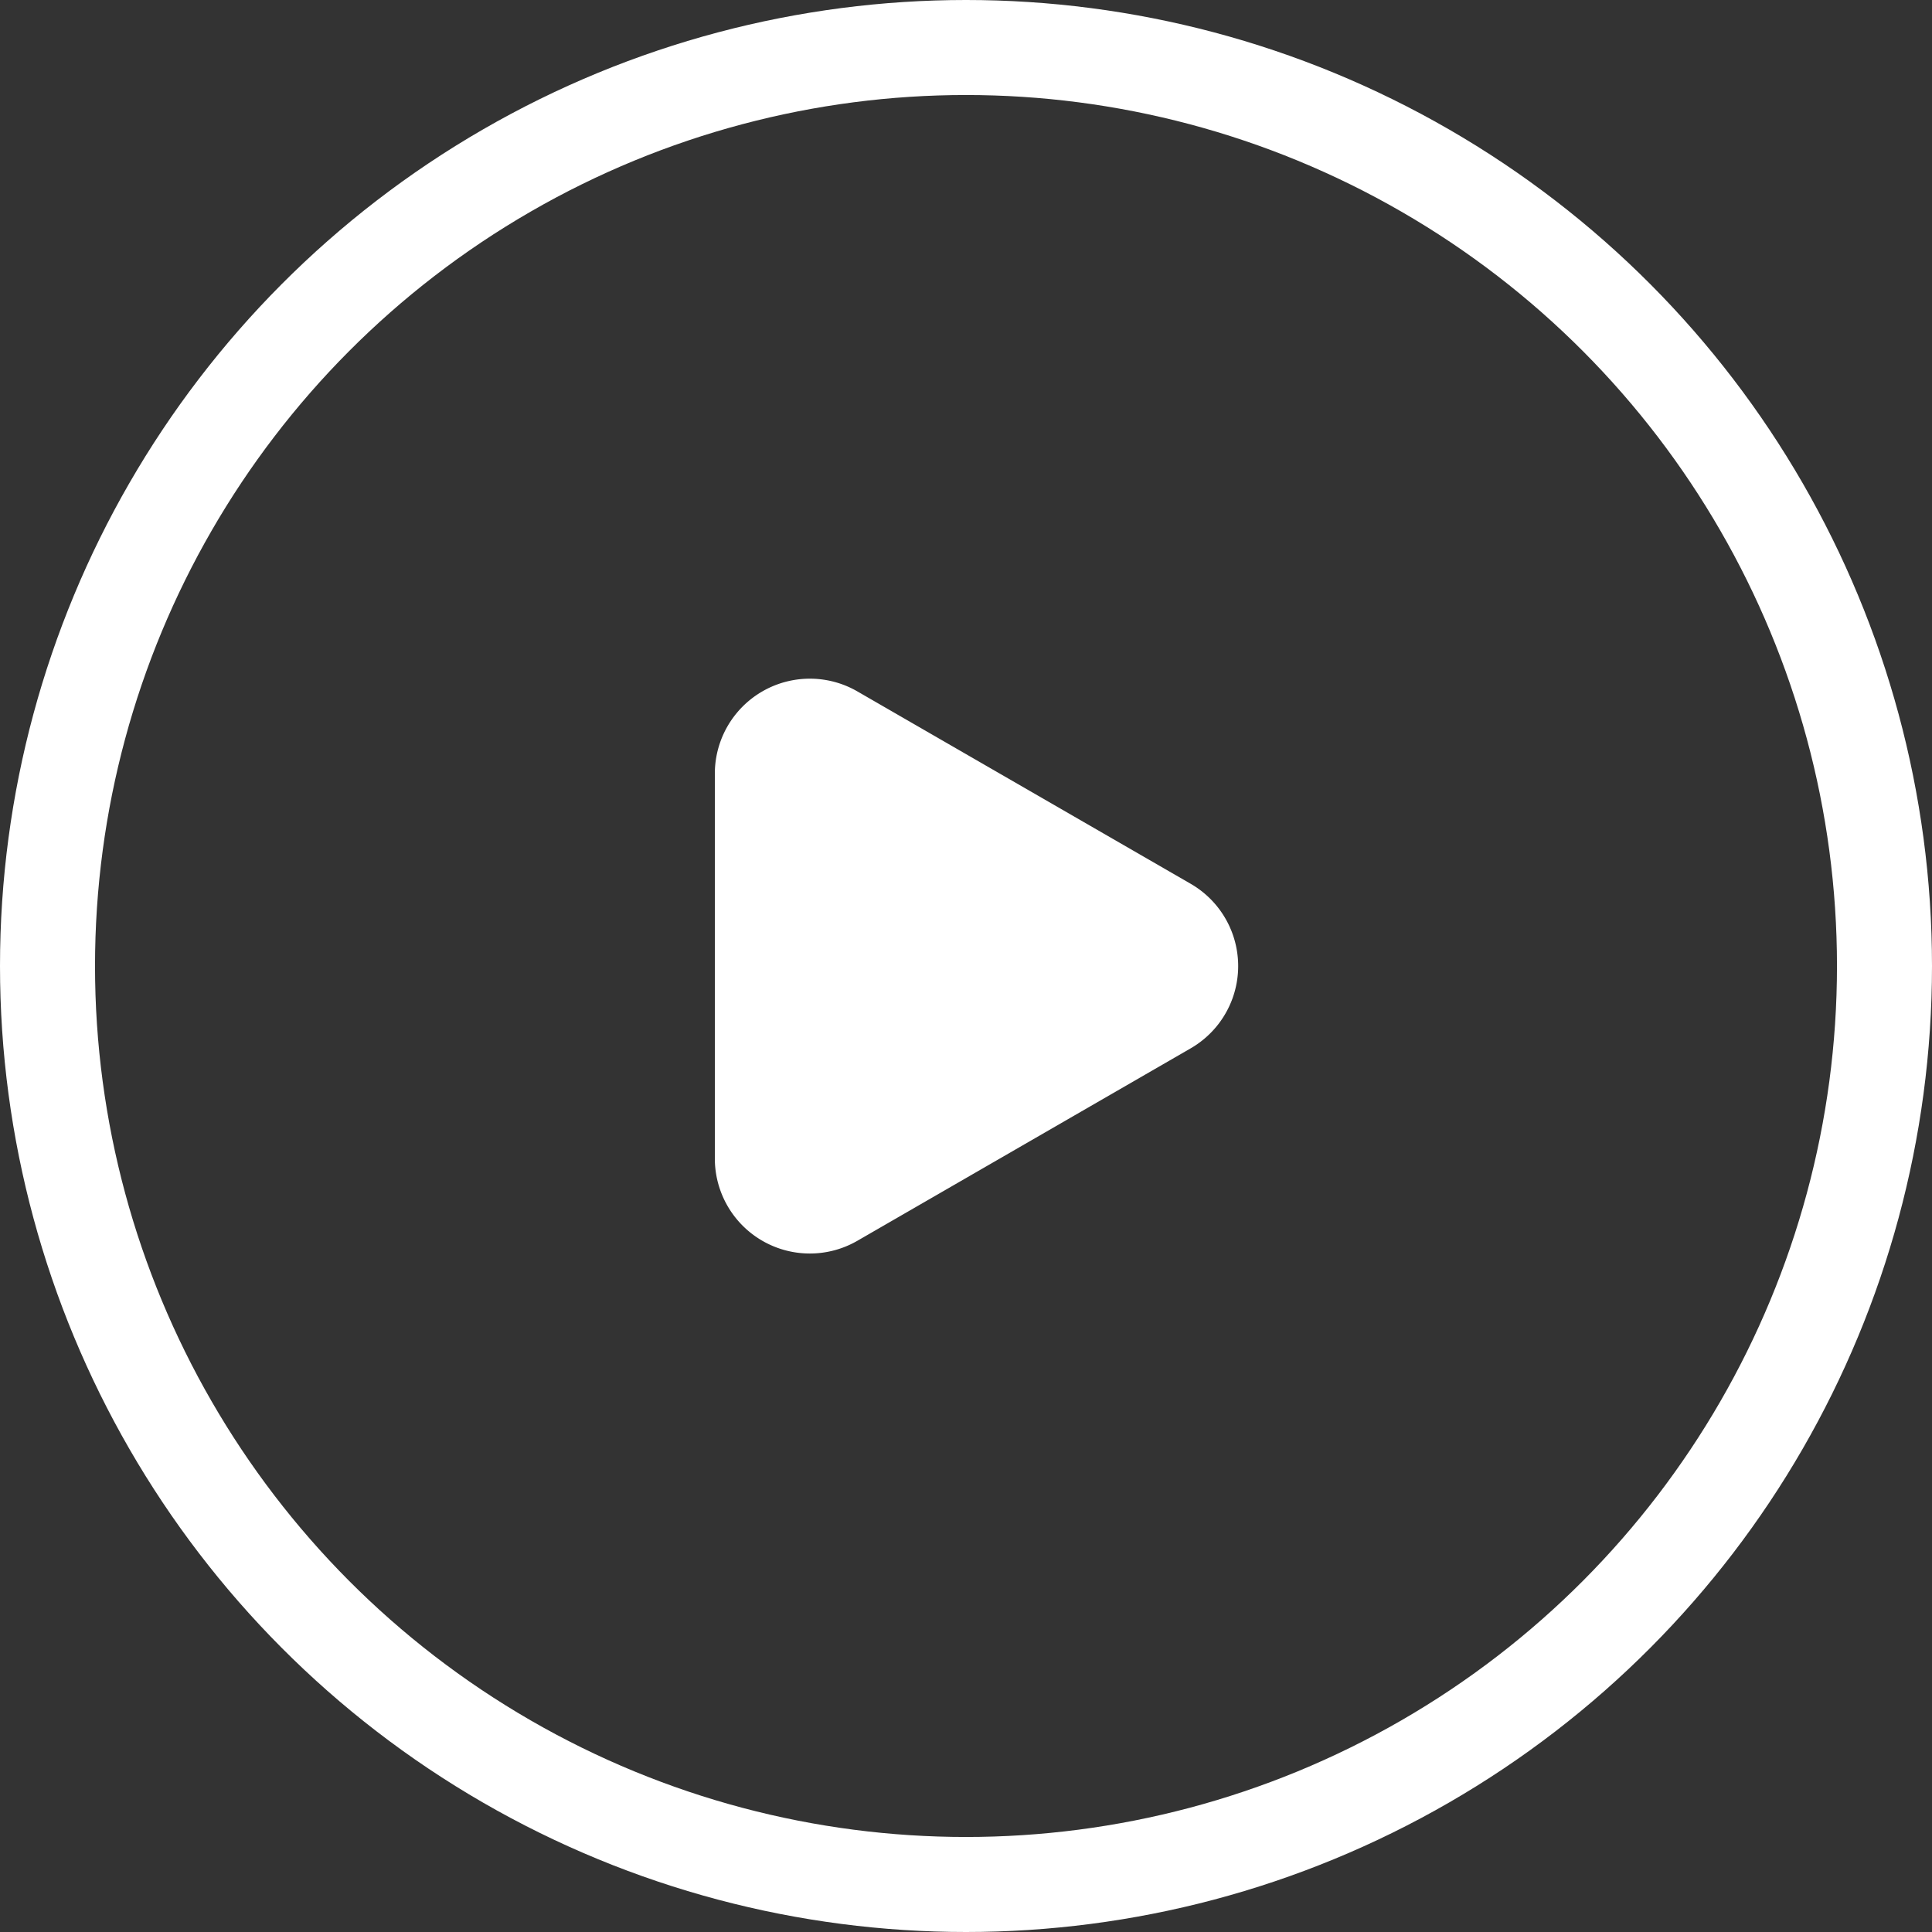 <svg xmlns="http://www.w3.org/2000/svg" width="61" height="61" viewBox="0 0 61 61">
  <rect x="0" y="0" width="61" height="61" fill="#333333" stroke="none"/>
  <g id="grfx-watch-film" transform="translate(-633 -429)">
    <g id="Ellipse_304" data-name="Ellipse 304" transform="translate(633 429)" fill="none" stroke="#fff" stroke-width="3">
      <circle cx="30.5" cy="30.5" r="30.5" stroke="none"/>
      <circle cx="30.5" cy="30.5" r="29" fill="none"/>
    </g>
    <path id="Polygon_9" data-name="Polygon 9" d="M8.672,4.5a3,3,0,0,1,5.2,0l6.074,10.52a3,3,0,0,1-2.6,4.5H5.2a3,3,0,0,1-2.6-4.5Z" transform="translate(675.09 448.23) rotate(90)" fill="#fff"/>
  </g>
</svg>
